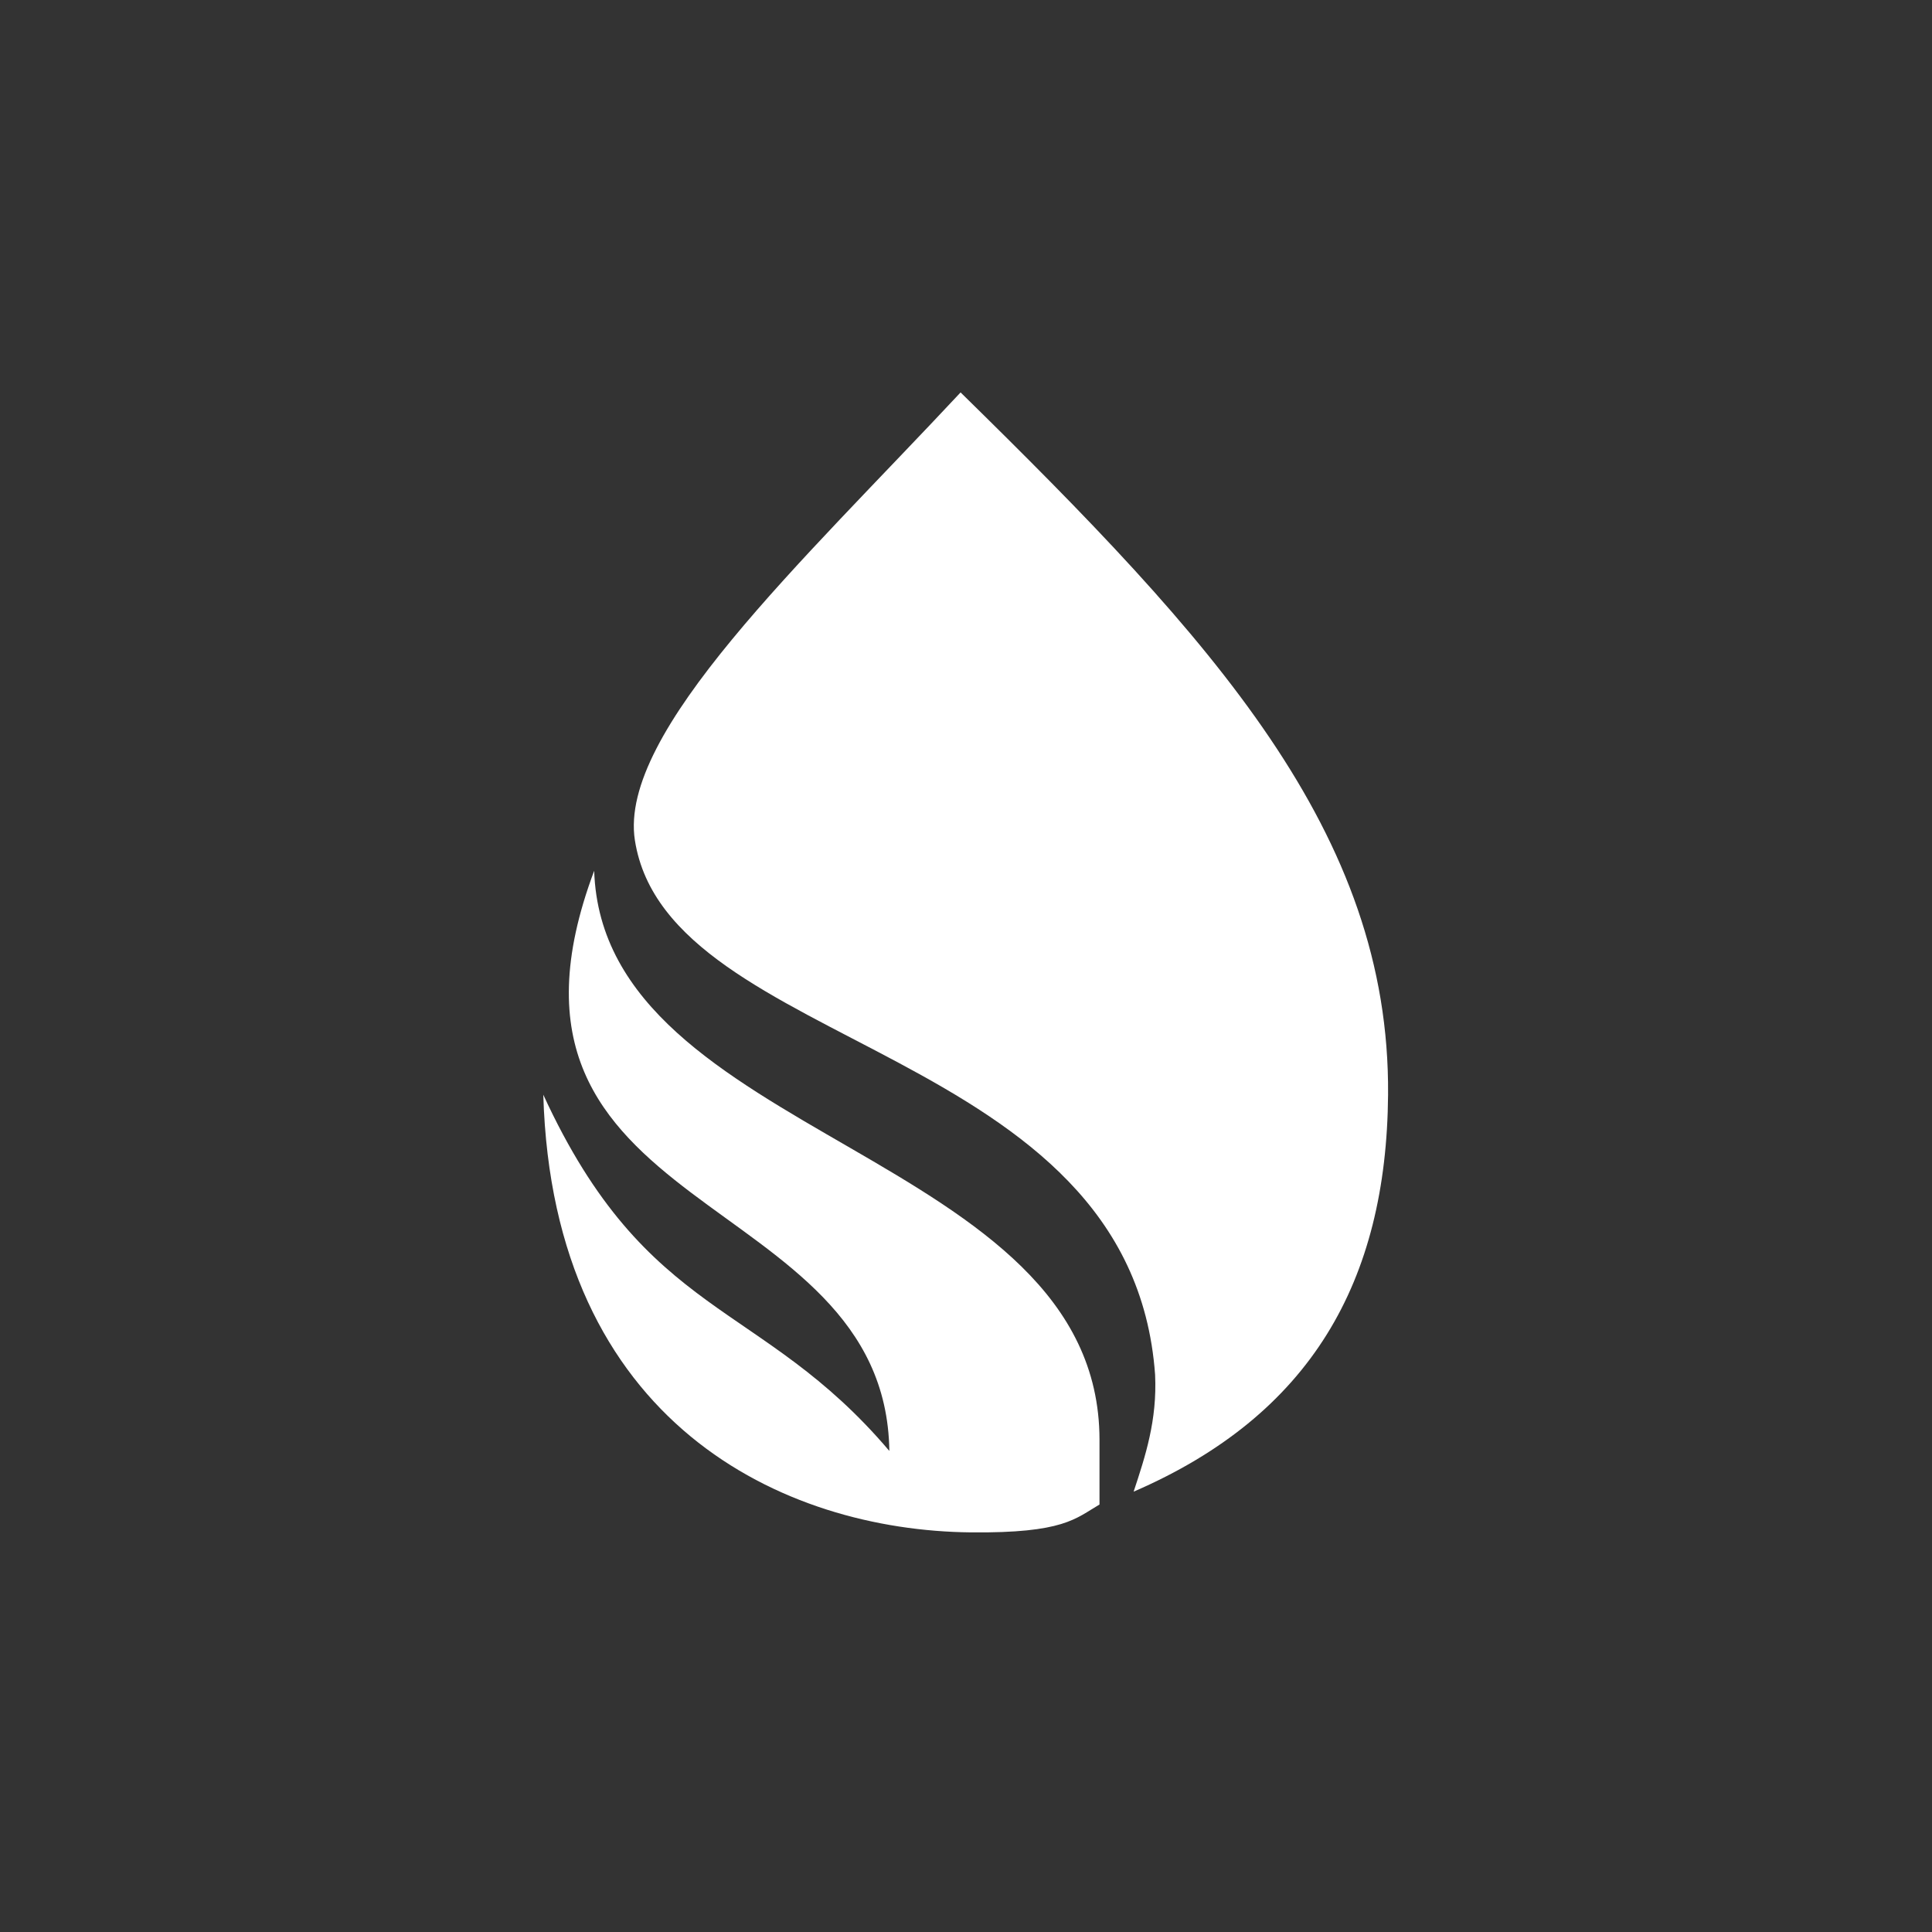 <?xml version="1.0" encoding="UTF-8" standalone="no"?>
<!DOCTYPE svg PUBLIC "-//W3C//DTD SVG 1.1//EN" "http://www.w3.org/Graphics/SVG/1.1/DTD/svg11.dtd">
<svg width="100%" height="100%" viewBox="0 0 192 192" version="1.1" xmlns="http://www.w3.org/2000/svg" xmlns:xlink="http://www.w3.org/1999/xlink" xml:space="preserve" xmlns:serif="http://www.serif.com/" style="fill-rule:evenodd;clip-rule:evenodd;stroke-linejoin:round;stroke-miterlimit:1.414;">
    <rect x="0" y="0" width="192" height="192" fill="#333333" stroke="none"/>
    <g transform="matrix(0.921,0,0,0.921,36.508,35.314)">
        <path d="M64.011,4C91.265,30.728 110.364,51.48 110.138,79.78C109.978,99.933 101.814,114.336 82.682,122.612C83.952,118.77 85.229,114.917 85,110C82.44,74.283 32.427,75.15 28.867,52.323C27.05,40.671 46.923,22.302 64.011,4Z" style="fill:white;"/>
    </g>
    <g transform="matrix(0.921,0,0,0.921,36.508,35.314)">
        <path d="M24.474,55.618C10.283,93.469 55.916,89.504 56.324,118.219C42.422,101.822 30.208,104.166 18.983,79.78C20.019,115.33 44.95,126.8 65.11,127.005C75.155,127.107 76.414,125.507 79,124L79,117C78.964,85.821 25.421,84.658 24.474,55.618Z" style="fill:white;"/>
    </g>
</svg>
